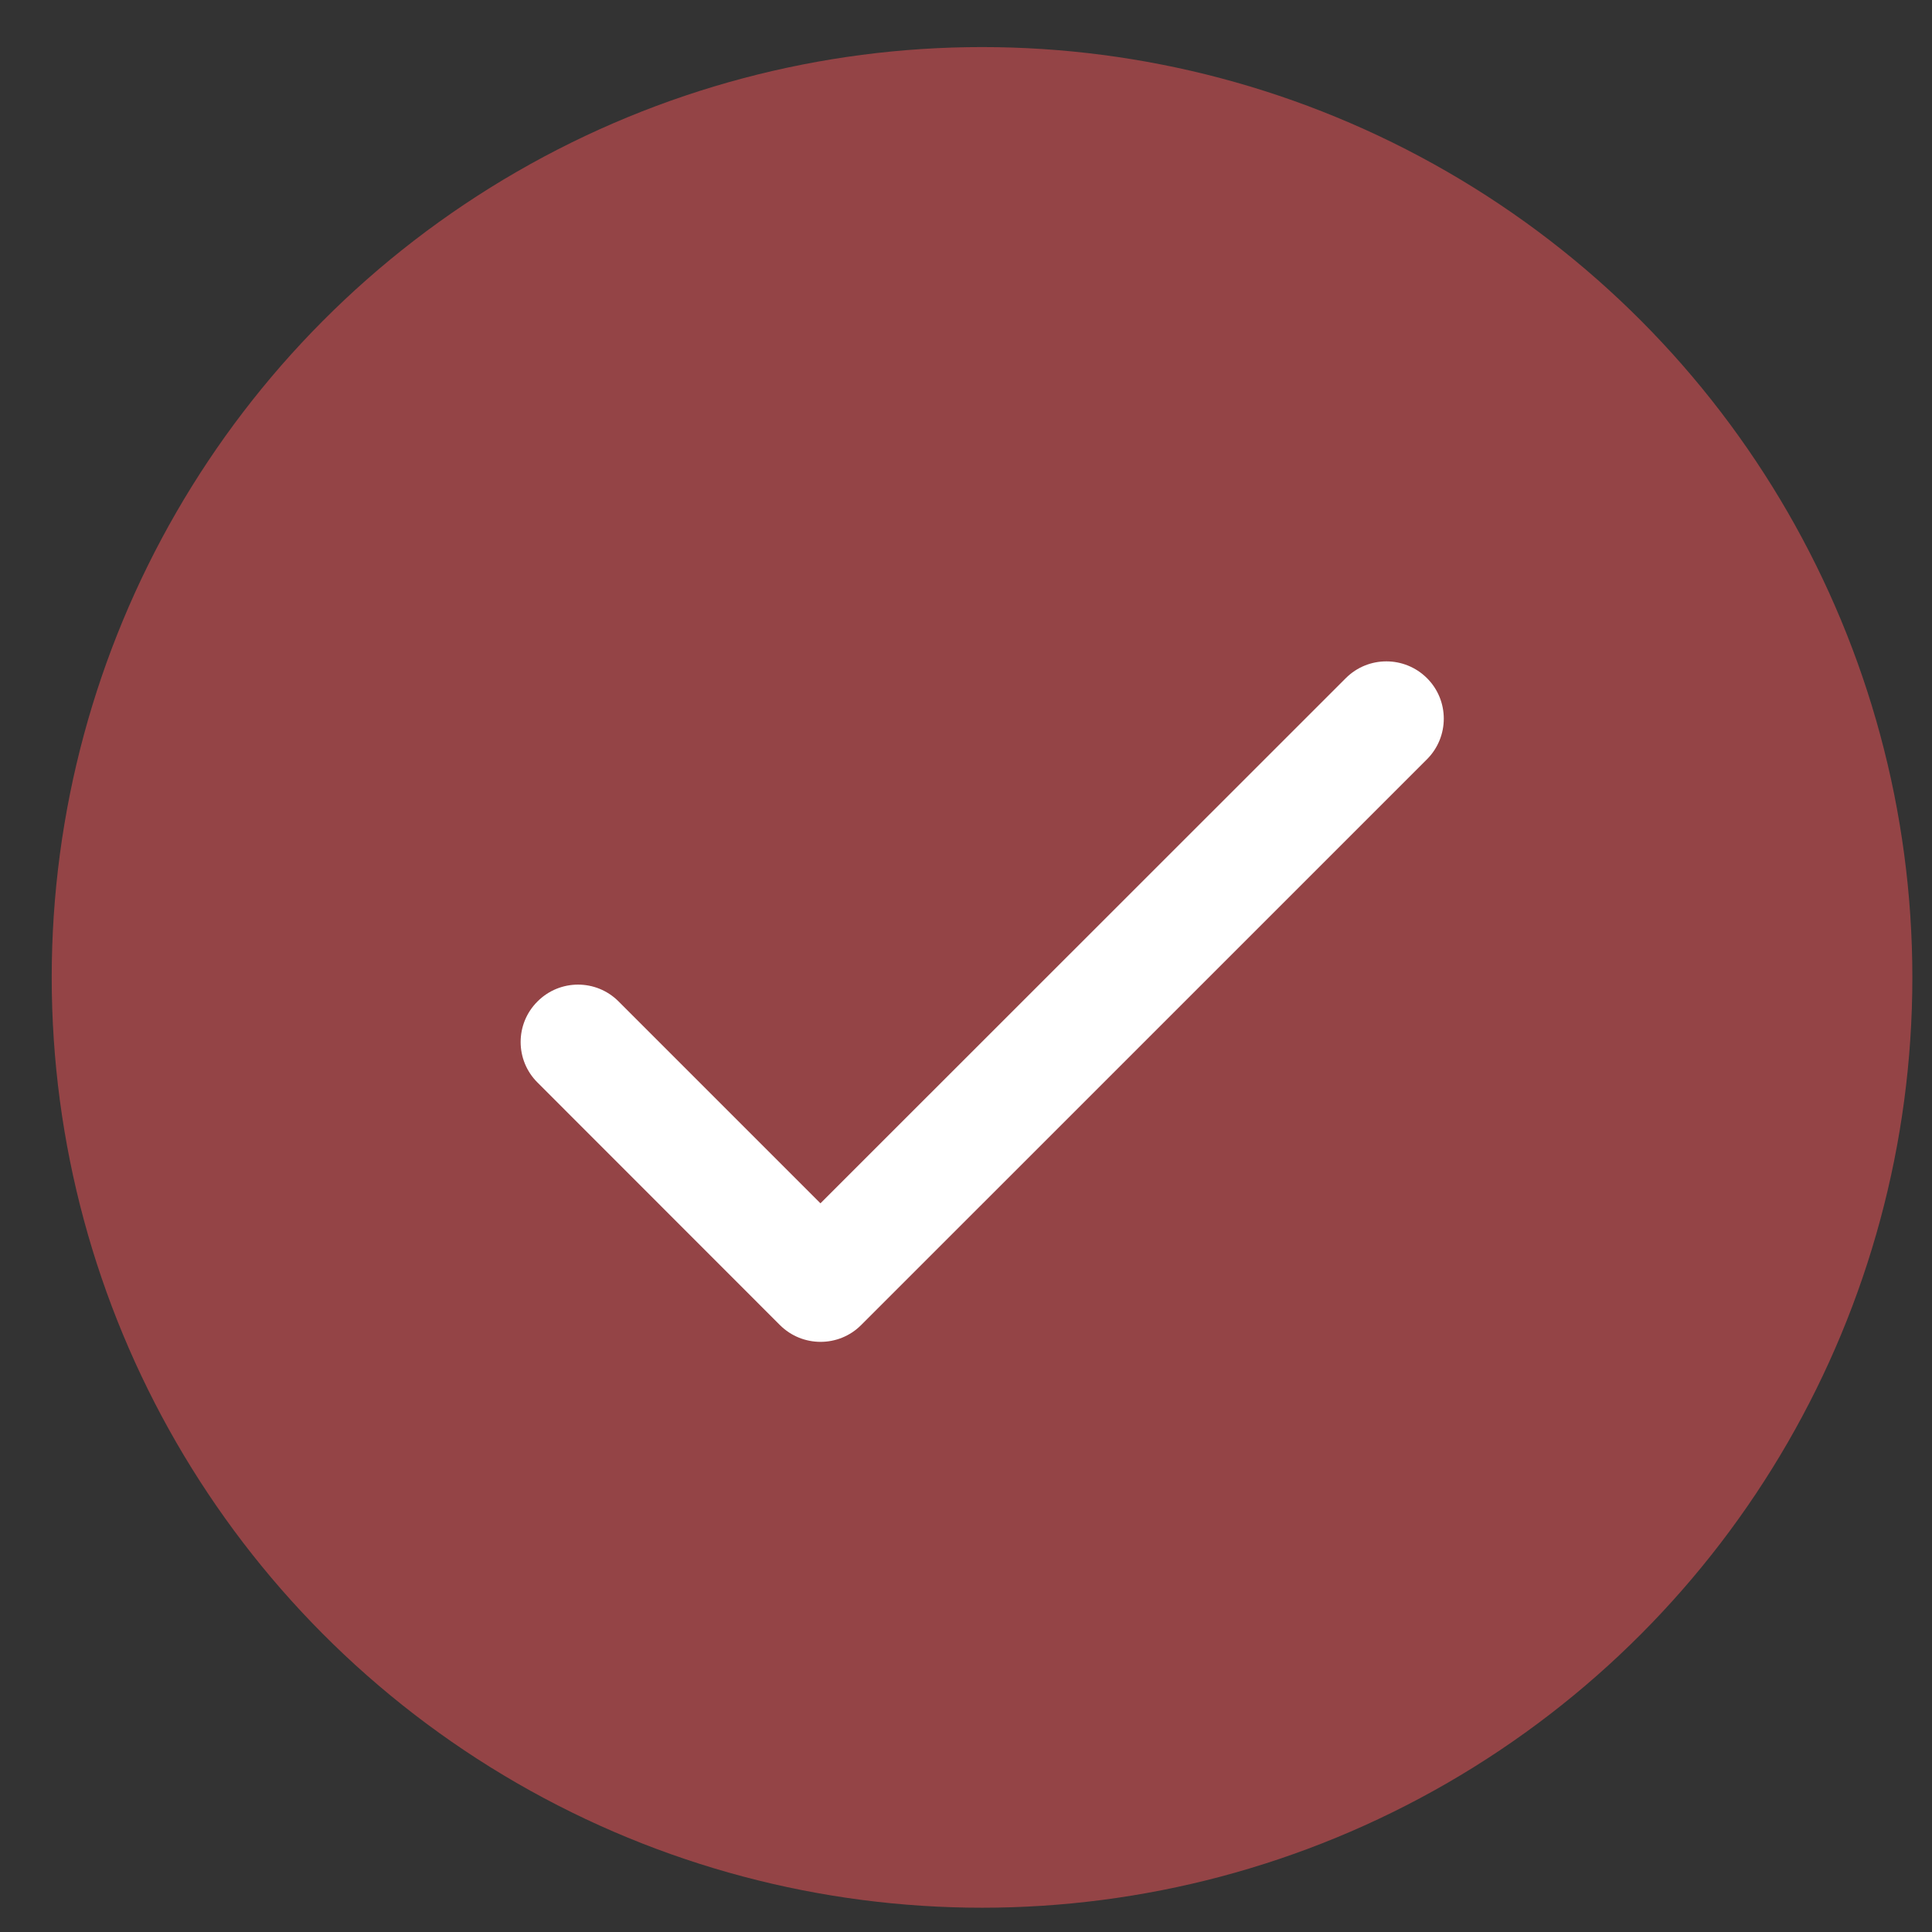 <svg width="30" height="30" viewBox="0 0 30 30" fill="none" xmlns="http://www.w3.org/2000/svg">
<rect x="0" y="0" width="30" height="30" fill="#333333" stroke="none"/>
<circle cx="15.249" cy="15.177" r="14.446" fill="#944446"/>
<path fill-rule="evenodd" clip-rule="evenodd" d="M8.347 16.81L12.111 20.576C12.46 20.923 13.024 20.923 13.371 20.576L22.158 11.79C22.506 11.441 22.506 10.877 22.158 10.53C21.809 10.183 21.245 10.183 20.898 10.53L12.74 18.685L9.605 15.55C9.258 15.202 8.694 15.202 8.347 15.55C7.997 15.897 7.997 16.463 8.347 16.81Z" fill="white"/>
</svg>
